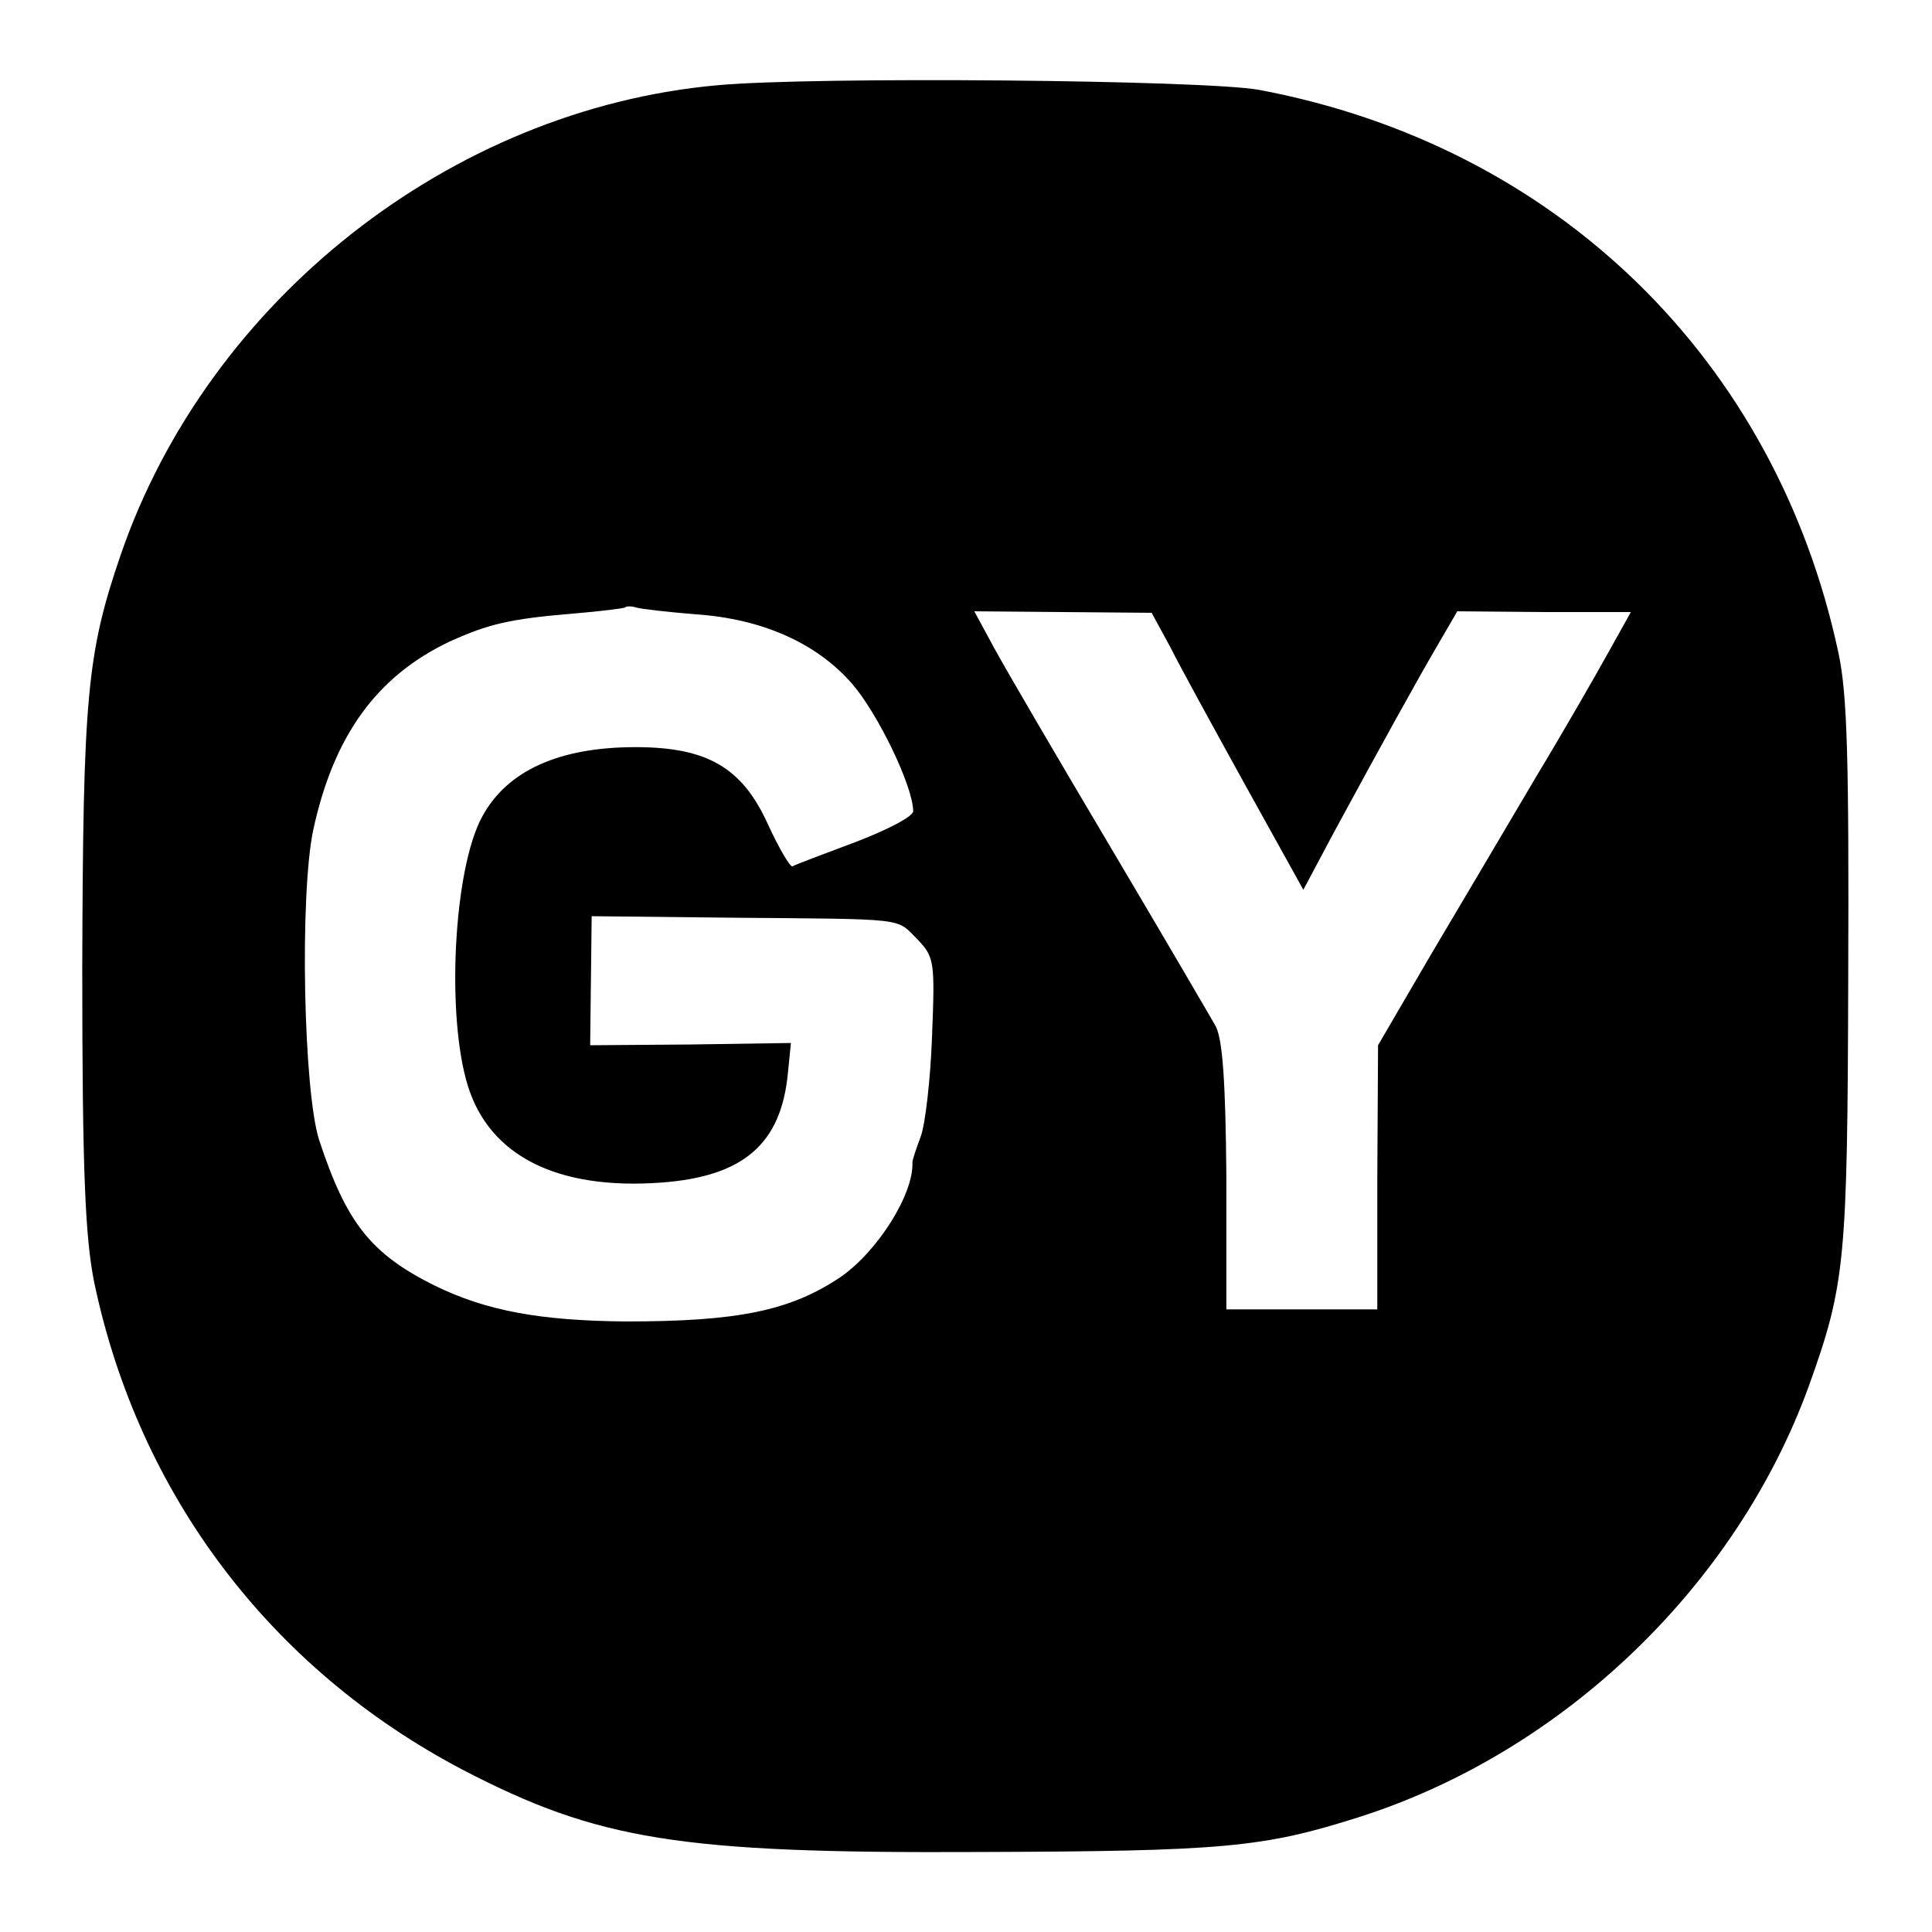 <?xml version="1.0" standalone="no"?>
<!DOCTYPE svg PUBLIC "-//W3C//DTD SVG 20010904//EN"
 "http://www.w3.org/TR/2001/REC-SVG-20010904/DTD/svg10.dtd">
<svg version="1.0" xmlns="http://www.w3.org/2000/svg"
 width="256pt" height="256pt" viewBox="0 0 256 256"
 preserveAspectRatio="xMidYMid meet">
<g transform="translate(0,256) scale(0.1,-0.1)"
fill="#000000" stroke="none">
<path d="M950 2447 c-353 -32 -674 -285 -790 -622 -45 -131 -50 -189 -51 -549
0 -271 4 -357 16 -416 59 -280 233 -511 488 -645 179 -93 286 -111 684 -109
325 1 377 6 503 46 271 86 501 307 597 572 48 134 51 164 52 541 1 284 -1 375
-13 430 -83 389 -374 672 -768 746 -73 13 -588 18 -718 6z m-28 -701 c88 -6
160 -38 207 -92 34 -39 81 -136 81 -169 0 -7 -35 -25 -77 -41 -43 -16 -80 -30
-83 -32 -3 -1 -18 24 -33 57 -34 74 -80 101 -175 101 -101 0 -170 -31 -203
-92 -38 -69 -48 -264 -19 -357 29 -93 119 -138 256 -128 109 8 159 51 168 145
l4 40 -133 -2 -133 -1 1 86 1 85 186 -2 c234 -2 217 0 245 -28 23 -24 24 -29
20 -129 -2 -57 -9 -117 -15 -133 -6 -16 -11 -31 -11 -34 2 -42 -46 -118 -95
-152 -67 -45 -136 -59 -285 -59 -113 1 -185 14 -254 48 -84 42 -116 83 -152
192 -21 65 -26 325 -8 411 27 125 84 204 181 250 51 23 79 30 164 37 36 3 67
7 68 8 2 2 9 2 15 0 7 -2 42 -6 79 -9z m629 -44 c13 -26 58 -108 100 -184 l76
-137 41 77 c64 118 111 203 138 249 l25 43 115 -1 115 0 -29 -52 c-16 -29 -59
-104 -97 -167 -37 -63 -100 -169 -139 -235 l-70 -120 -1 -175 0 -175 -100 0
-100 0 0 175 c-1 127 -5 182 -14 200 -8 14 -71 122 -141 240 -70 118 -139 236
-153 262 l-26 48 117 -1 118 -1 25 -46z"/>
</g>
</svg>
